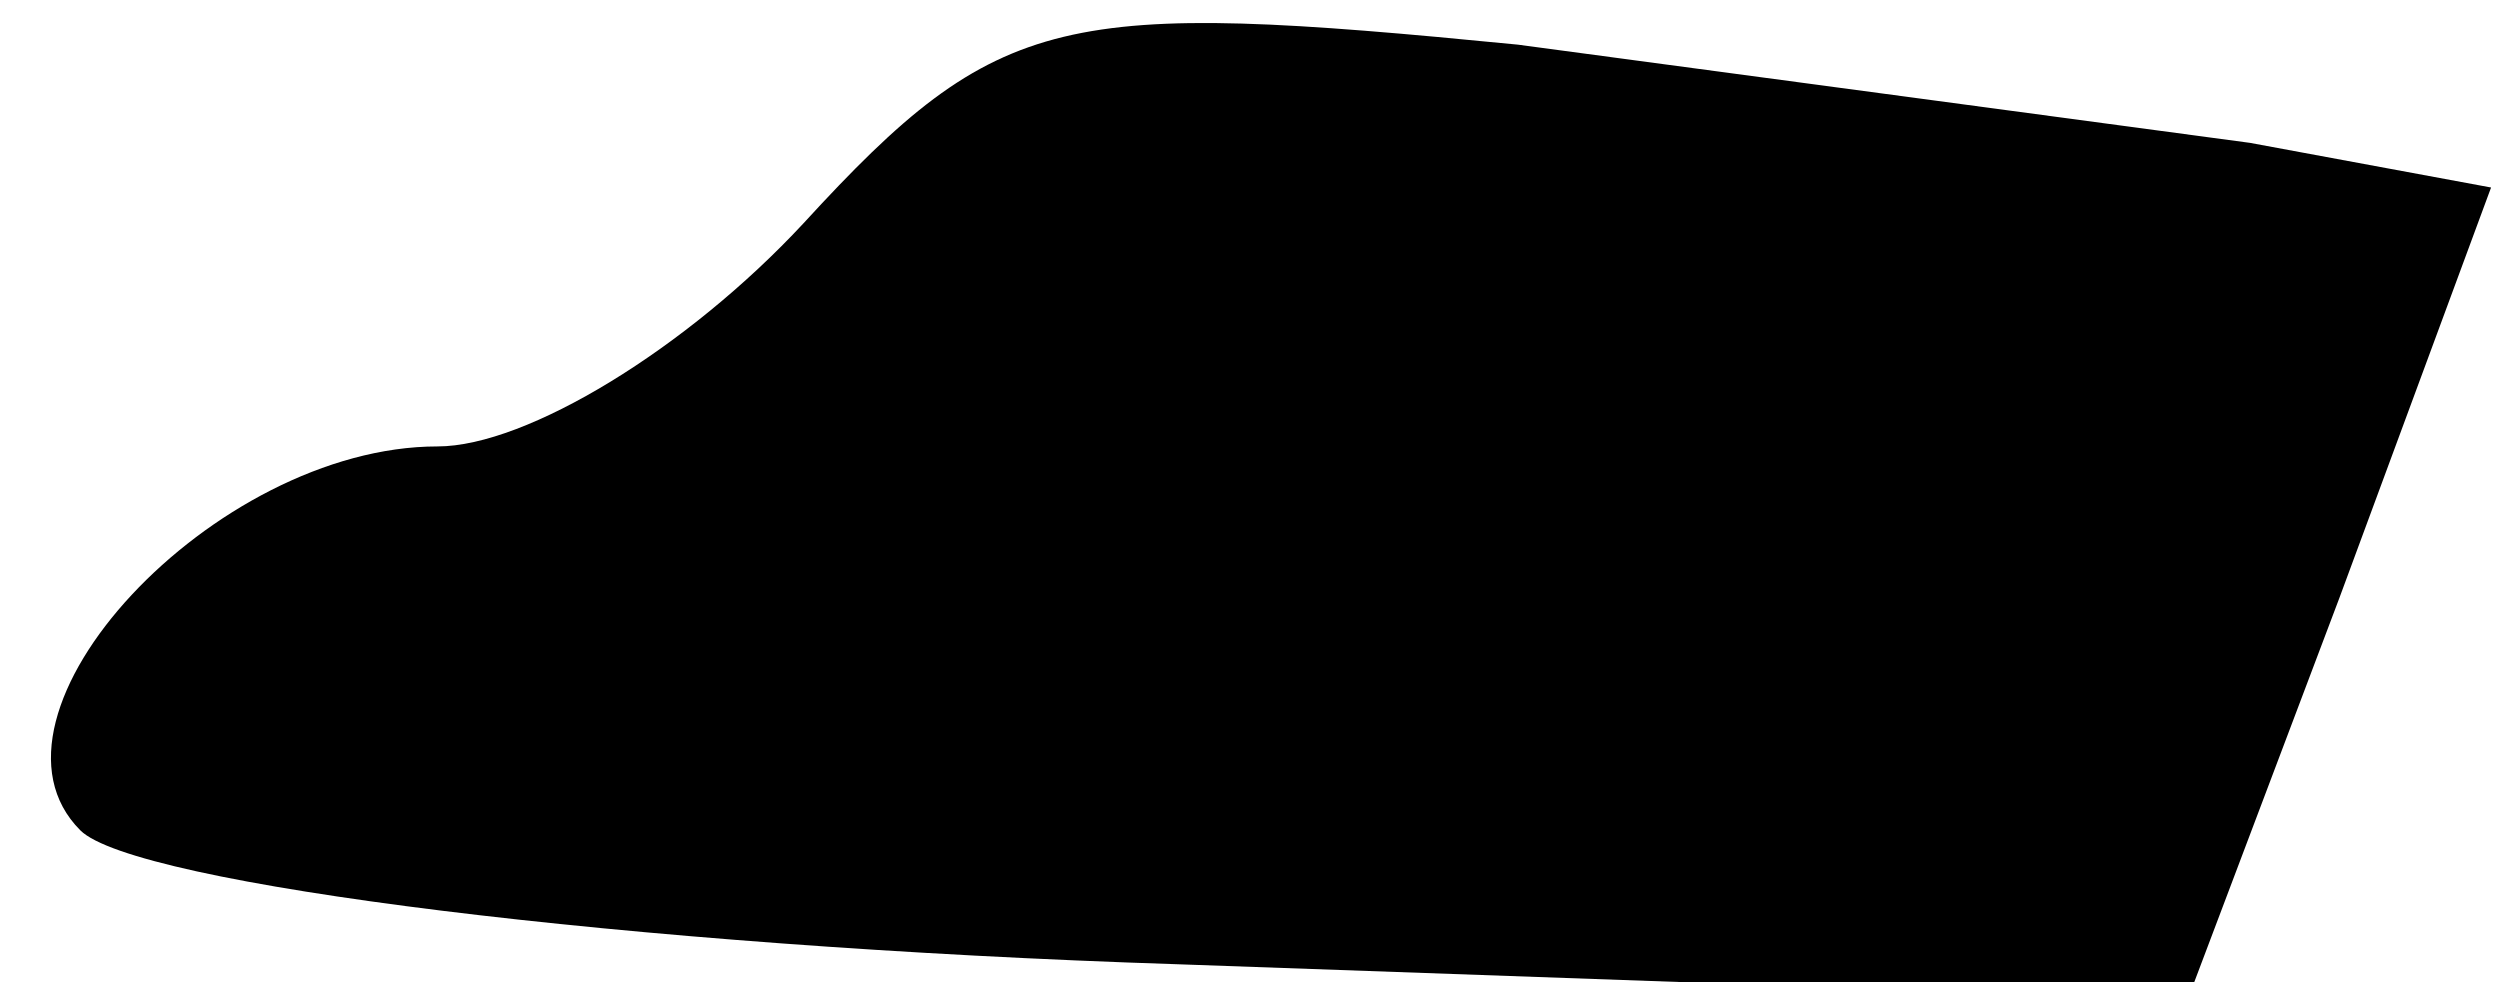 <?xml version="1.0" standalone="no"?>
<!DOCTYPE svg PUBLIC "-//W3C//DTD SVG 20010904//EN"
 "http://www.w3.org/TR/2001/REC-SVG-20010904/DTD/svg10.dtd">
<svg version="1.0" xmlns="http://www.w3.org/2000/svg"
 width="28pt" height="11pt" viewBox="0 0 28 11"
 preserveAspectRatio="xMidYMid meet">
<g transform="translate(0,11) scale(0.1,-0.1)"
fill="#000000" stroke="none">
<path fill="#000000" stroke="none" d="M90 85 c-13 -14 -31 -25 -41 -25 -25 0
-53 -30 -40 -43 6 -6 61 -13 123 -15 l113 -4 17 45 17 46 -27 5 c-15 2 -52 7
-82 11 -51 5 -58 4 -80 -20z"/>
</g>
</svg>
